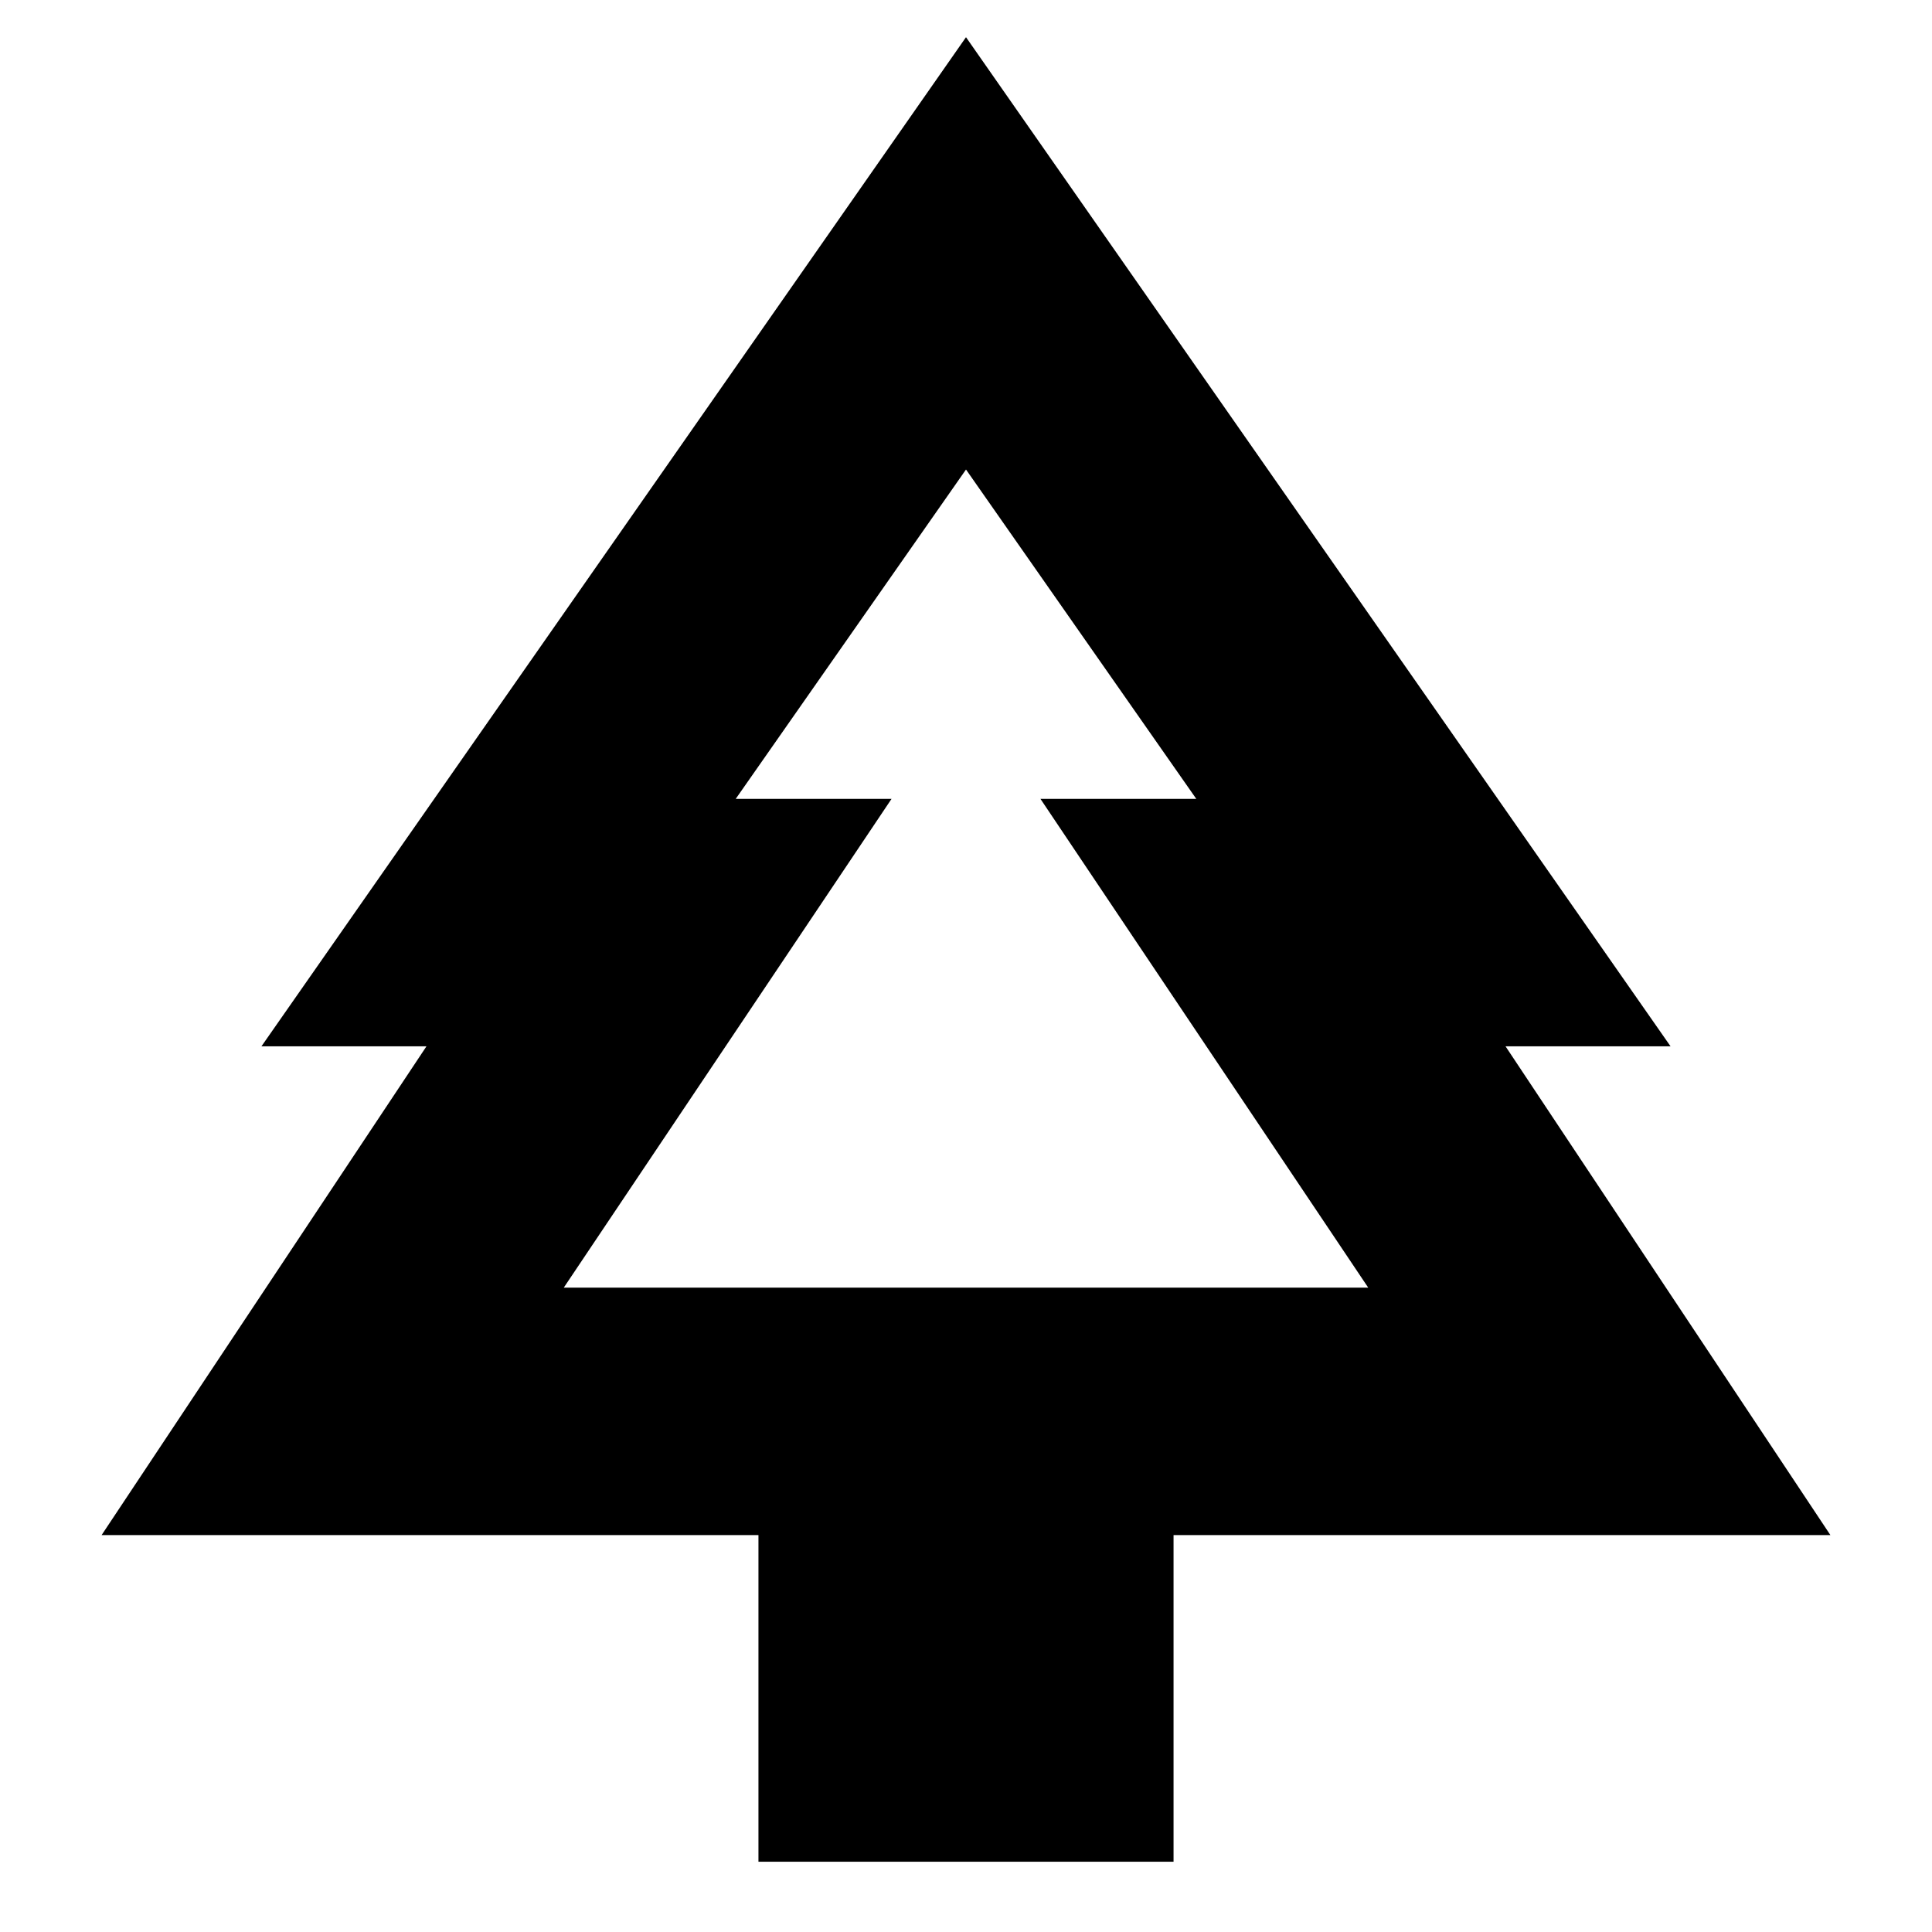 <svg xmlns="http://www.w3.org/2000/svg" height="24" viewBox="0 -960 960 960" width="24"><path d="M583.13-34.91H376.87v-162.31H50.48l161.43-242.87h-82L480-941.52l350.09 501.43h-82l161.43 242.87H583.13v162.31Zm-303-285.26H443h-77.43 228.86H517h162.87-399.74Zm0 0h399.74L517-563.04h77.43L480-726.7 365.57-563.04H443L280.13-320.17Z"/></svg>